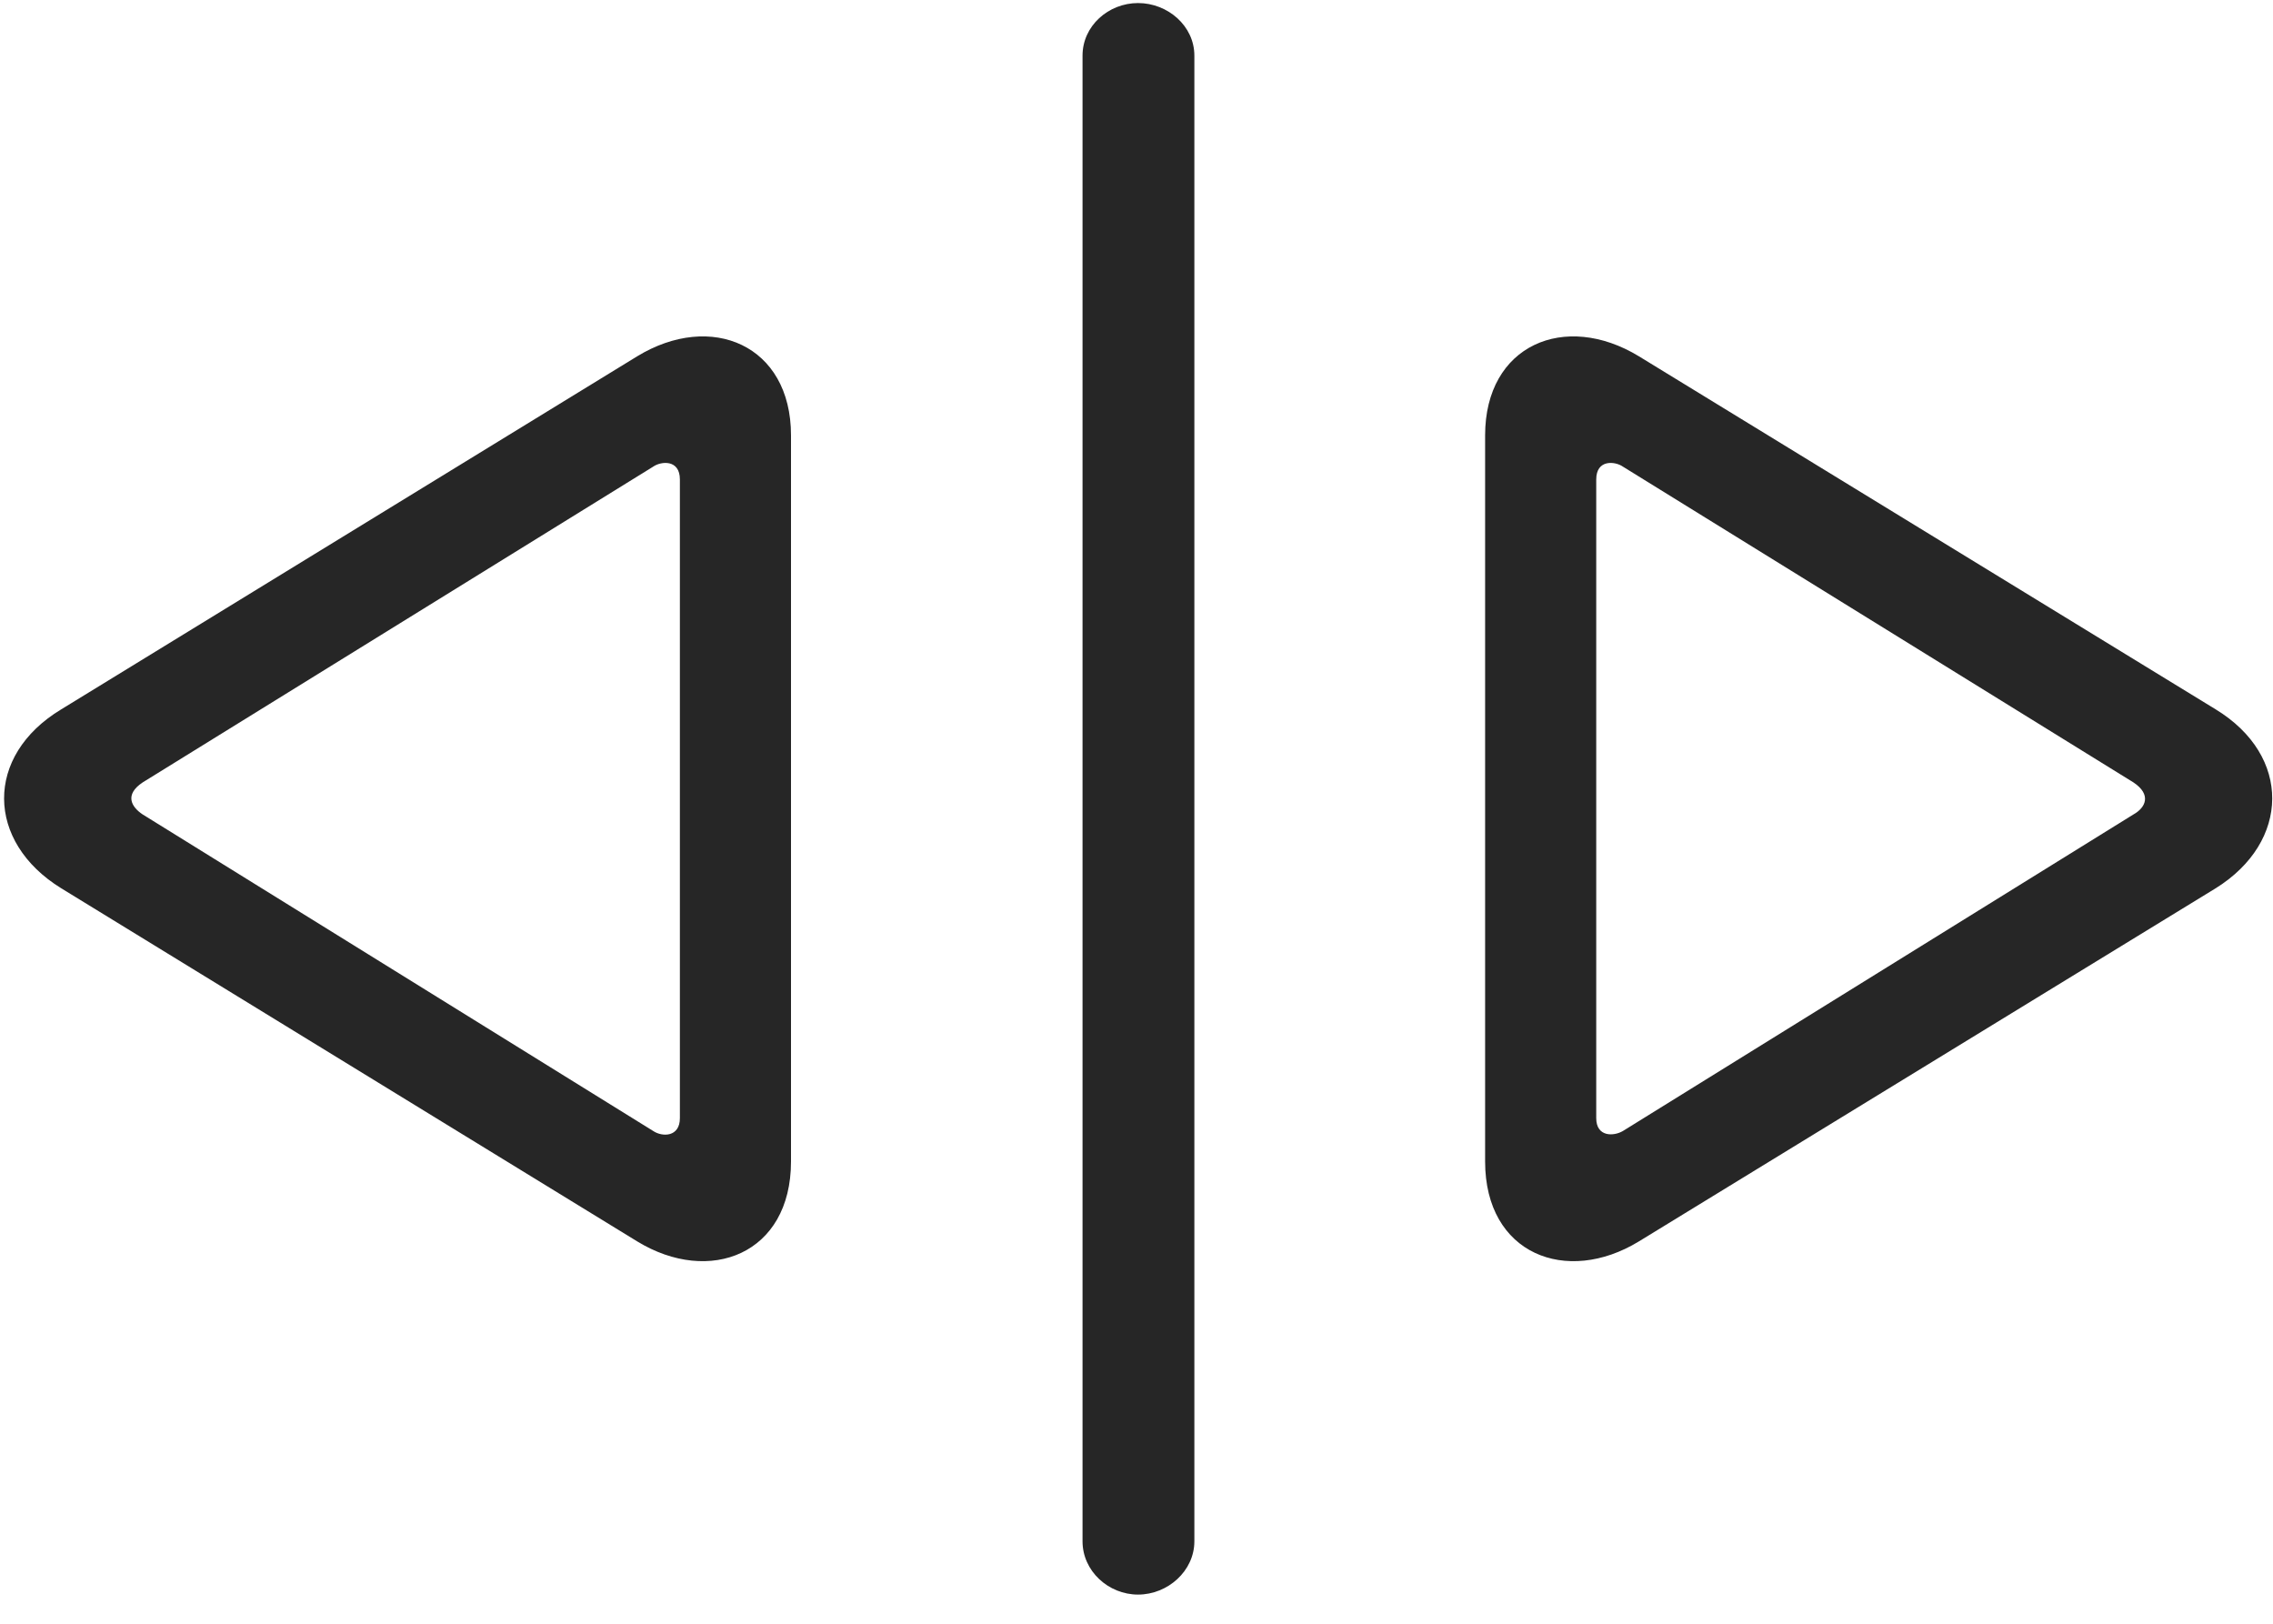<svg width="35" height="25" viewBox="0 0 35 25" fill="none" xmlns="http://www.w3.org/2000/svg">
<g clip-path="url(#clip0_2207_22009)">
<path d="M0.942 13.676L9.813 19.114C10.926 19.793 12.18 19.313 12.18 17.883V6.703C12.18 5.309 10.95 4.793 9.813 5.485L0.942 10.922C-0.242 11.637 -0.218 12.961 0.942 13.676ZM2.196 12.539C2.02 12.422 1.915 12.235 2.196 12.047L10.059 7.184C10.176 7.102 10.469 7.067 10.469 7.383V17.215C10.469 17.508 10.2 17.508 10.059 17.414L2.196 12.539ZM17.524 24.551C17.981 24.551 18.391 24.188 18.391 23.731V0.856C18.391 0.399 17.981 0.047 17.524 0.047C17.067 0.047 16.669 0.399 16.669 0.856V23.731C16.669 24.188 17.067 24.551 17.524 24.551ZM25.235 19.114L34.118 13.676C35.266 12.961 35.29 11.637 34.118 10.922L25.235 5.485C24.098 4.793 22.868 5.309 22.868 6.703V17.883C22.868 19.313 24.122 19.793 25.235 19.114ZM24.989 17.414C24.848 17.497 24.579 17.508 24.579 17.215V7.383C24.579 7.067 24.872 7.102 24.989 7.184L32.852 12.047C33.133 12.235 33.04 12.434 32.852 12.539L24.989 17.414Z" fill="black" fill-opacity="0.85"/>
</g>
<defs>
<clipPath id="clip0_2207_22009">
<rect width="34.925" height="24.527" fill="white" transform="translate(0.063 0.024)"/>
</clipPath>
</defs>
</svg>
